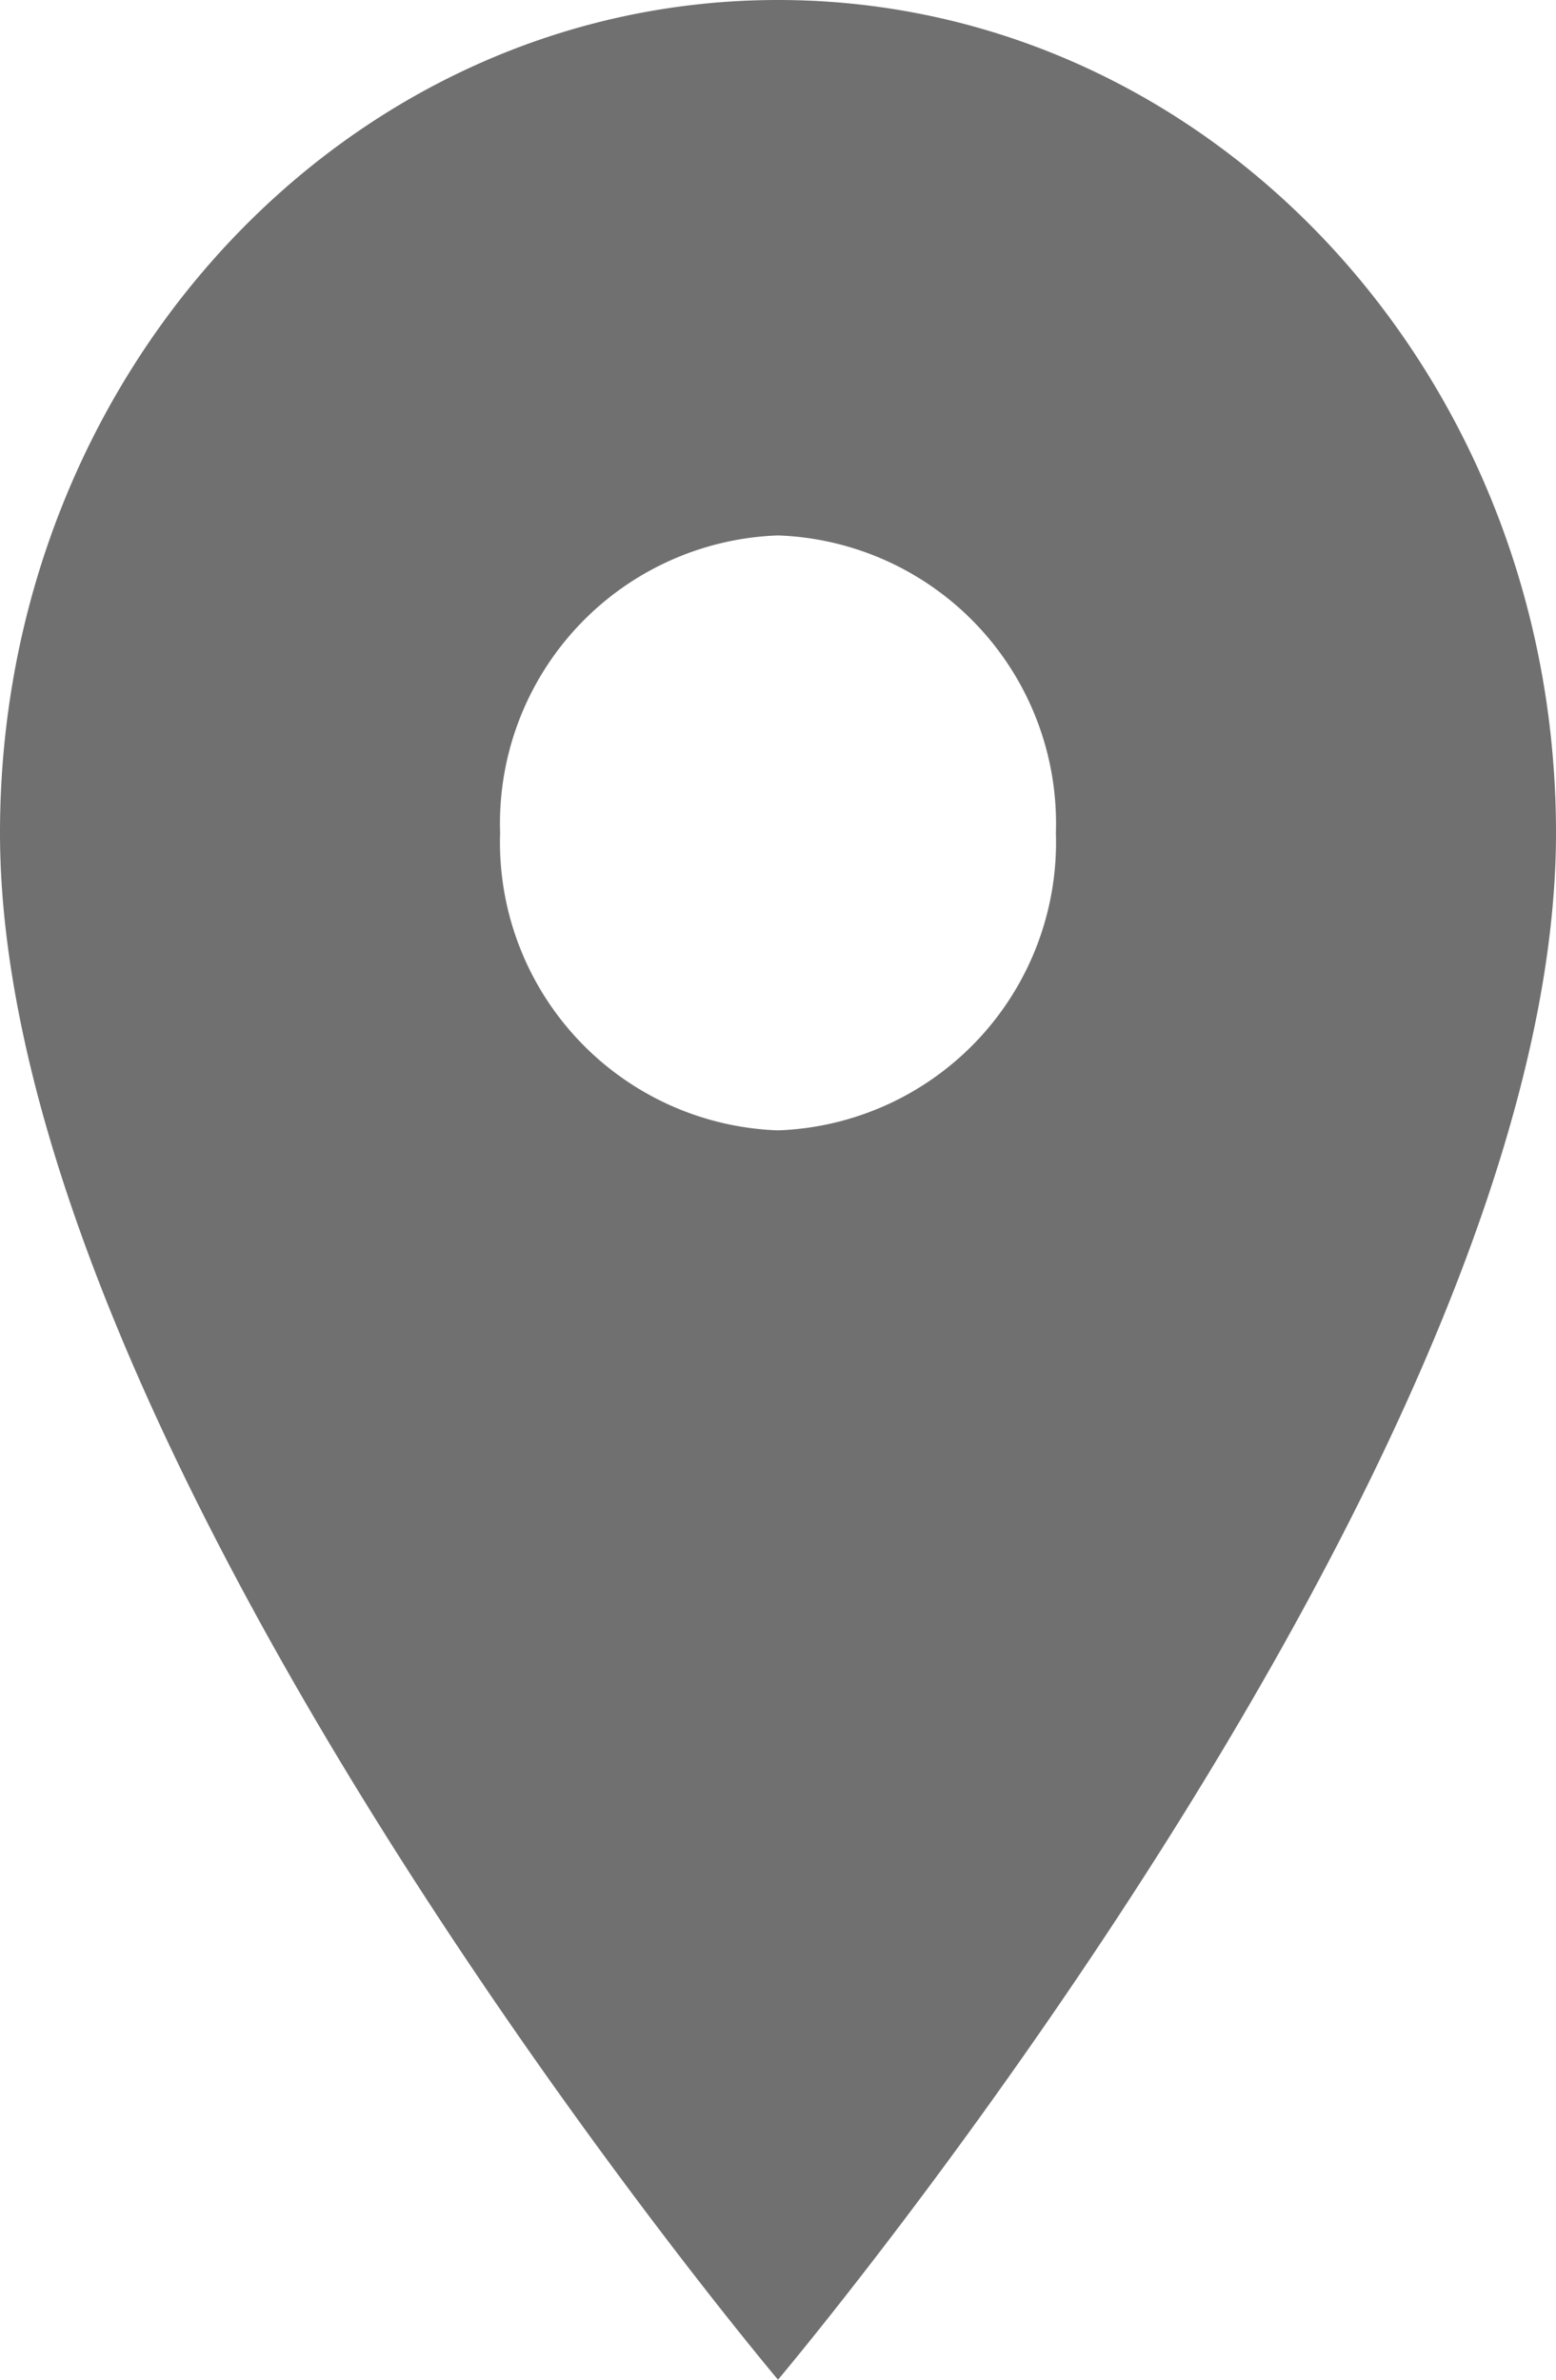 <svg xmlns="http://www.w3.org/2000/svg" width="17" height="26" viewBox="0 0 17 26">
  <path id="Icon_material-location-on" data-name="Icon material-location-on" d="M16,3c-4.7,0-8.5,4.069-8.5,9.1C7.5,18.925,16,29,16,29s8.5-10.075,8.5-16.9C24.5,7.069,20.7,3,16,3Zm0,12.35a3.149,3.149,0,0,1-3.036-3.25A3.149,3.149,0,0,1,16,8.85a3.149,3.149,0,0,1,3.036,3.25A3.149,3.149,0,0,1,16,15.35Z" transform="translate(-7.5 -3)" fill="#707070"/>
</svg>
